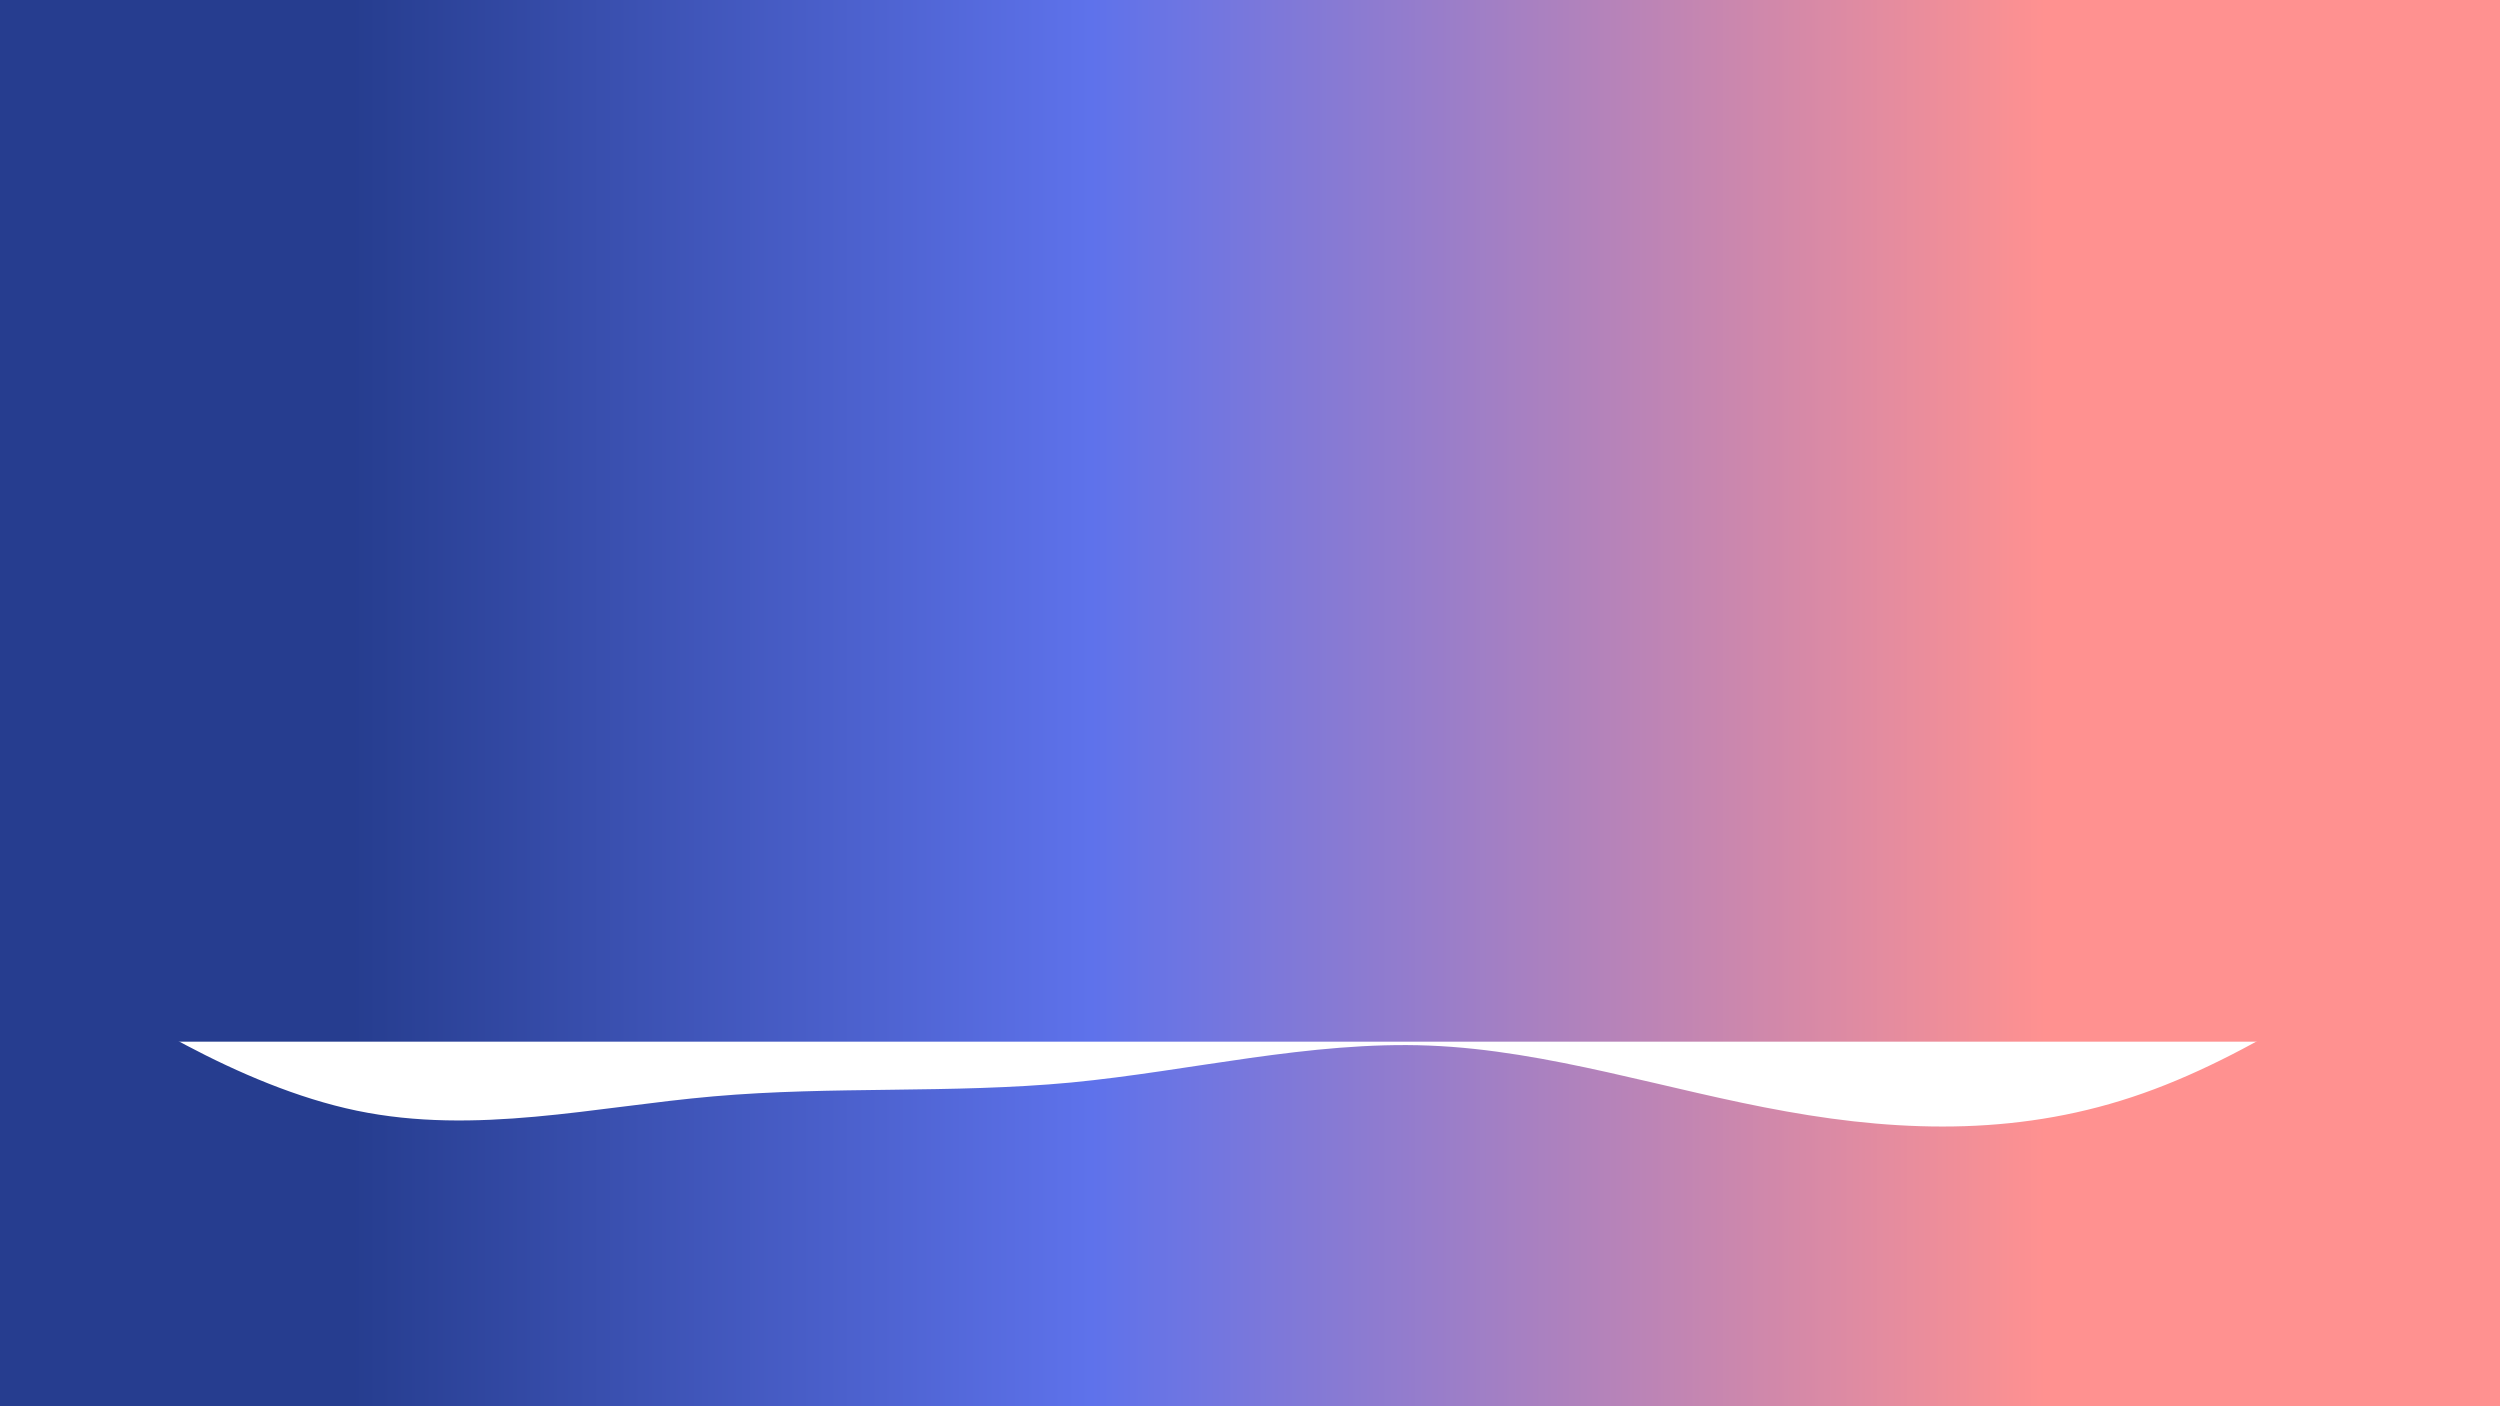<svg id="visual" viewBox="0 0 960 540" width="960" height="540" xmlns="http://www.w3.org/2000/svg"
  xmlns:xlink="http://www.w3.org/1999/xlink" version="1.1">
  <defs>
    <linearGradient id="Gradient1">
      <stop offset="14.38%" stop-color="#263d8f" />
      <stop offset="43.71%" stop-color="#5e72eb" />
      <stop offset="81.58%" stop-color="#ff9190" />
    </linearGradient>
  </defs>
  <rect x="0" y="0" width="960" height="400" fill="url(#Gradient1)"></rect>
  <path
    d="M0 260L21.5 270C43 280 86 300 128.8 300.7C171.7 301.3 214.3 282.7 257.2 278.3C300 274 343 284 385.8 292.8C428.7 301.7 471.3 309.3 514.2 305.2C557 301 600 285 642.8 287.3C685.7 289.7 728.3 310.3 771.2 309.7C814 309 857 287 878.5 276L960 265L960 200L878.5 200C857 200 814 200 771.2 200C728.3 200 685.7 200 642.8 200C600 200 557 200 514.2 200C471.3 200 428.7 200 385.8 200C343 200 300 200 257.2 200C214.3 200 171.7 200 128.8 200C86 200 43 200 21.5 200L0 200Z"
    fill="url(#Gradient1)" stroke-linecap="round" stroke-linejoin="miter"></path>
  <path
    d="M0 357L22.8 372C45.7 387 91.3 417 137 426.5C182.7 436 228.3 425 274 421C319.7 417 365.3 420 411.2 415.7C457 411.3 503 399.7 548.8 401.5C594.7 403.3 640.3 418.7 686 426.8C731.7 435 777.3 436 823 419.8C868.7 403.7 914.3 370.3 937.2 353.7L960 337L960 541L937.2 541C914.3 541 868.7 541 823 541C777.3 541 731.7 541 686 541C640.3 541 594.7 541 548.8 541C503 541 457 541 411.2 541C365.3 541 319.7 541 274 541C228.3 541 182.7 541 137 541C91.3 541 45.7 541 22.8 541L0 541Z"
    fill="url(#Gradient1)"></path>
  <path
    d="M0 481L22.8 474.7C45.7 468.3 91.3 455.7 137 451.3C182.7 447 228.3 451 274 456.2C319.7 461.3 365.3 467.7 411.2 469.7C457 471.7 503 469.3 548.8 468.2C594.7 467 640.3 467 686 461.3C731.7 455.7 777.3 444.3 823 437C868.7 429.7 914.3 426.3 937.2 424.7L960 423L960 541L937.2 541C914.3 541 868.7 541 823 541C777.3 541 731.7 541 686 541C640.3 541 594.7 541 548.8 541C503 541 457 541 411.2 541C365.3 541 319.7 541 274 541C228.3 541 182.7 541 137 541C91.3 541 45.7 541 22.8 541L0 541Z"
    fill="transparent"></path>
</svg>